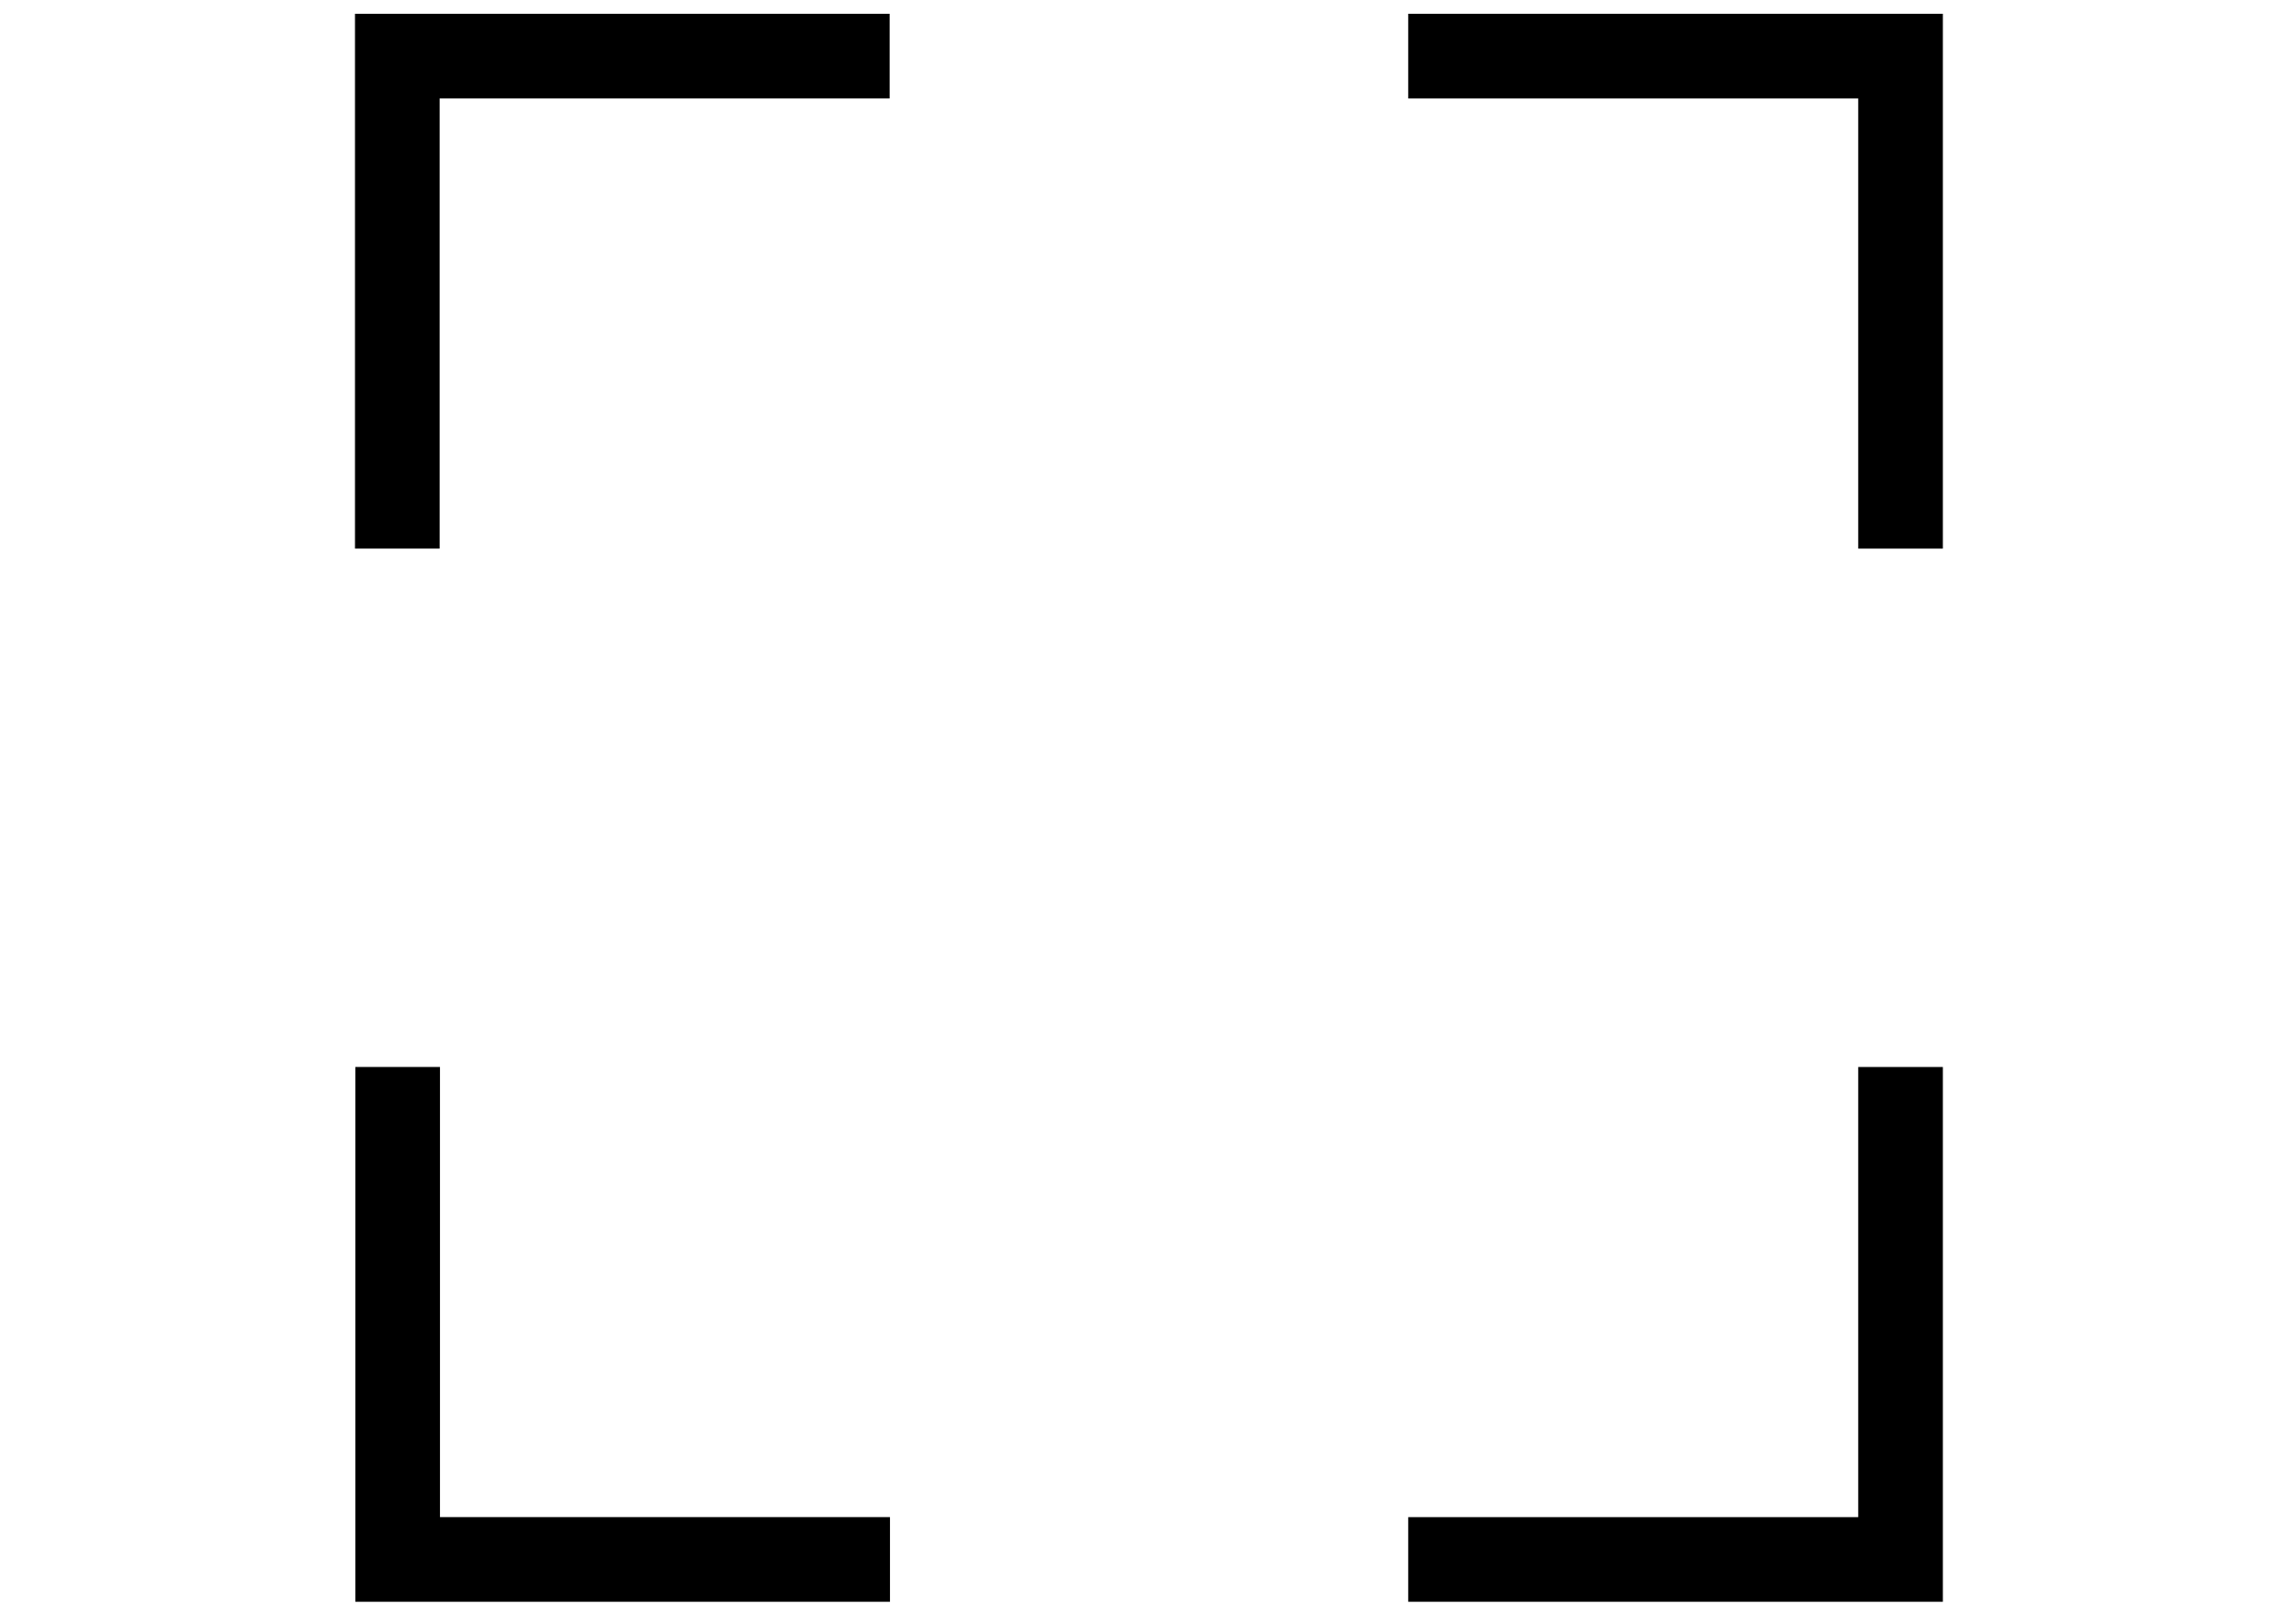 <?xml version="1.0" encoding="UTF-8"?>
<svg width="64" height="45" version="1.1" viewBox="0 0 16.933 11.906" xmlns="http://www.w3.org/2000/svg" xmlns:cc="http://creativecommons.org/ns#" xmlns:dc="http://purl.org/dc/elements/1.1/" xmlns:rdf="http://www.w3.org/1999/02/22-rdf-syntax-ns#">
 <g transform="matrix(.637 0 0 .637 -60.022 -64.764)" fill="none" stroke="currentColor" stroke-width=".98">
  <path d="m98.826 108.02-5e-6 -5.7 5.7-1e-5" style="paint-order:markers fill stroke"/>
  <path d="m104.53 119.72-5.7-1e-5 -1.4e-5 -5.7" style="paint-order:markers fill stroke"/>
  <path d="m116.23 114.02-2e-5 5.7-5.7 3e-5" style="paint-order:markers fill stroke"/>
  <path d="m110.53 102.32 5.7 4e-5 5e-5 5.7" style="paint-order:markers fill stroke"/>
 </g>
</svg>
